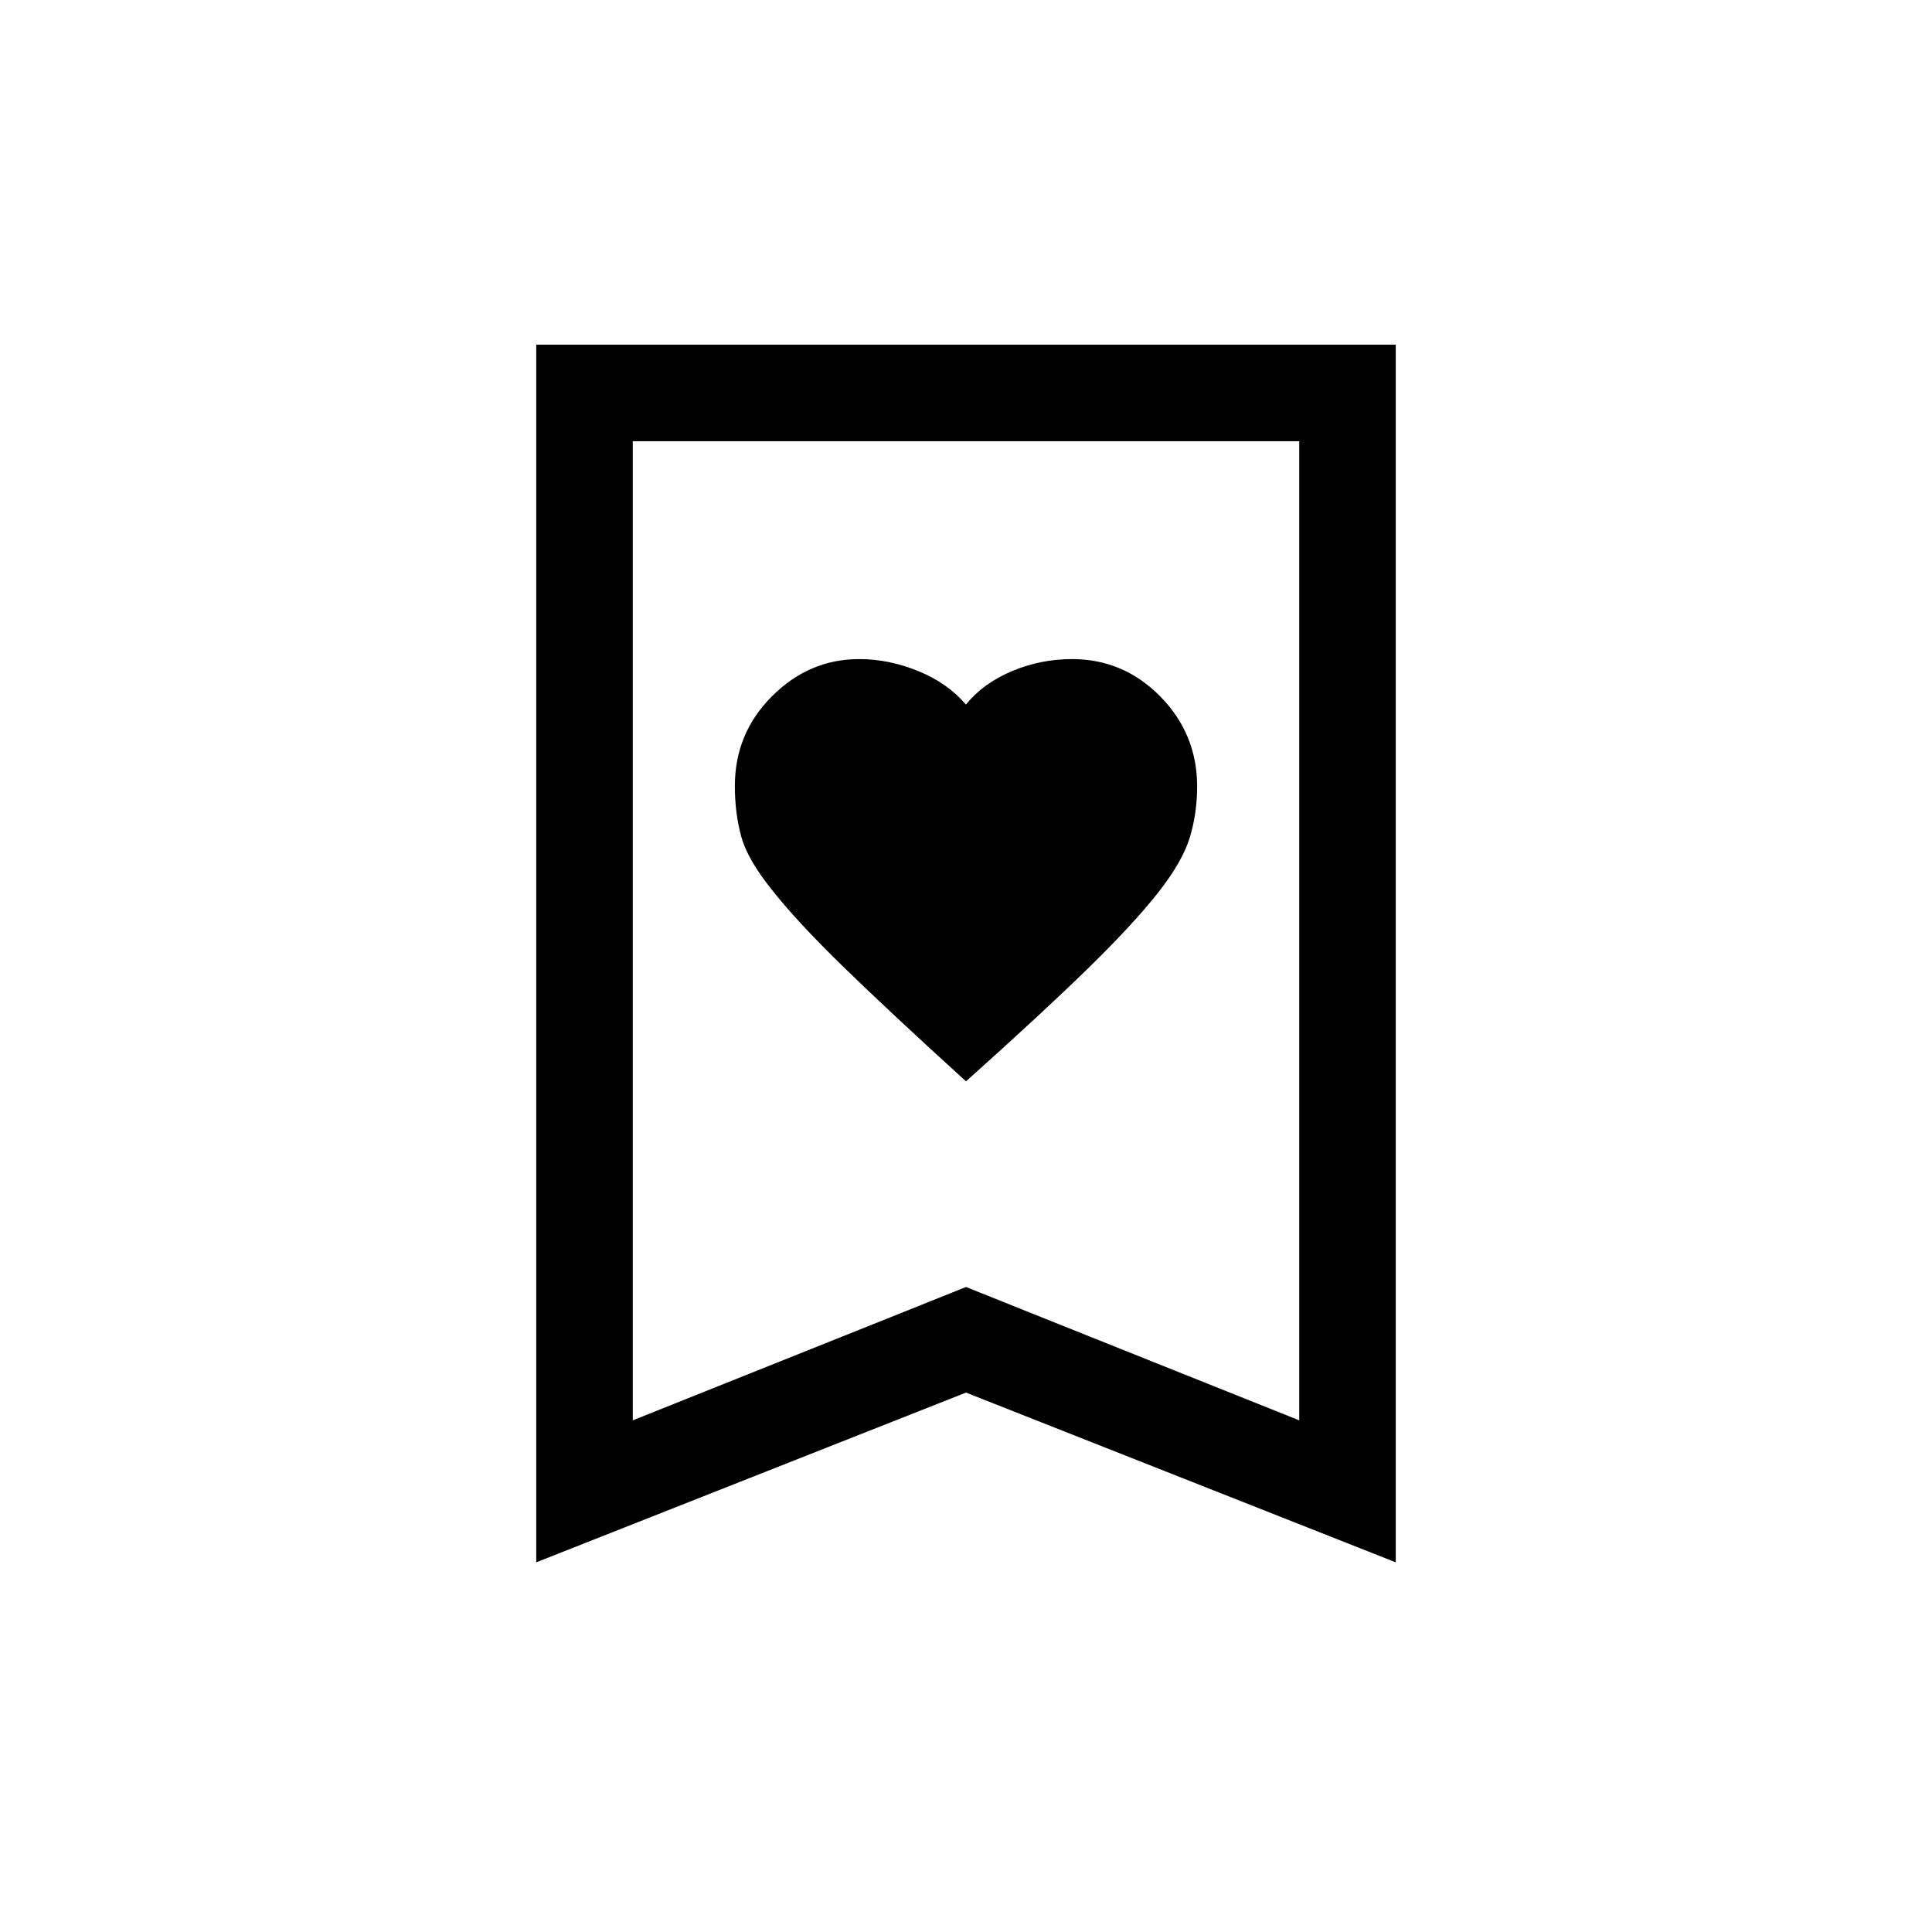 <svg xmlns="http://www.w3.org/2000/svg" height="20" viewBox="0 -960 960 960" width="20"><path d="M480-422.69q38.23-34.23 60.65-56.14 22.42-21.91 34.79-37.6 12.17-15.49 15.79-27.52 3.62-12.02 3.62-25.29 0-26.03-18.27-44.64-18.27-18.62-43.89-18.62-15.63 0-29.86 5.99-14.23 5.98-22.87 16.59-9.02-10.61-23.61-16.59-14.58-5.99-29.41-5.99-24.89 0-43.34 18.46-18.45 18.46-18.45 44.6 0 13.32 3.12 24.92 3.12 11.6 15.46 26.87 12.16 15.46 34.98 37.72 22.83 22.26 61.29 57.24Zm-213.54 239v-605.04h427.08v605.04L480-268.03l-213.54 84.34Zm47.96-70.54L480-320.49l165.58 66.26v-486.54H314.42v486.54Zm0-486.54h331.16-331.16Z"/></svg>